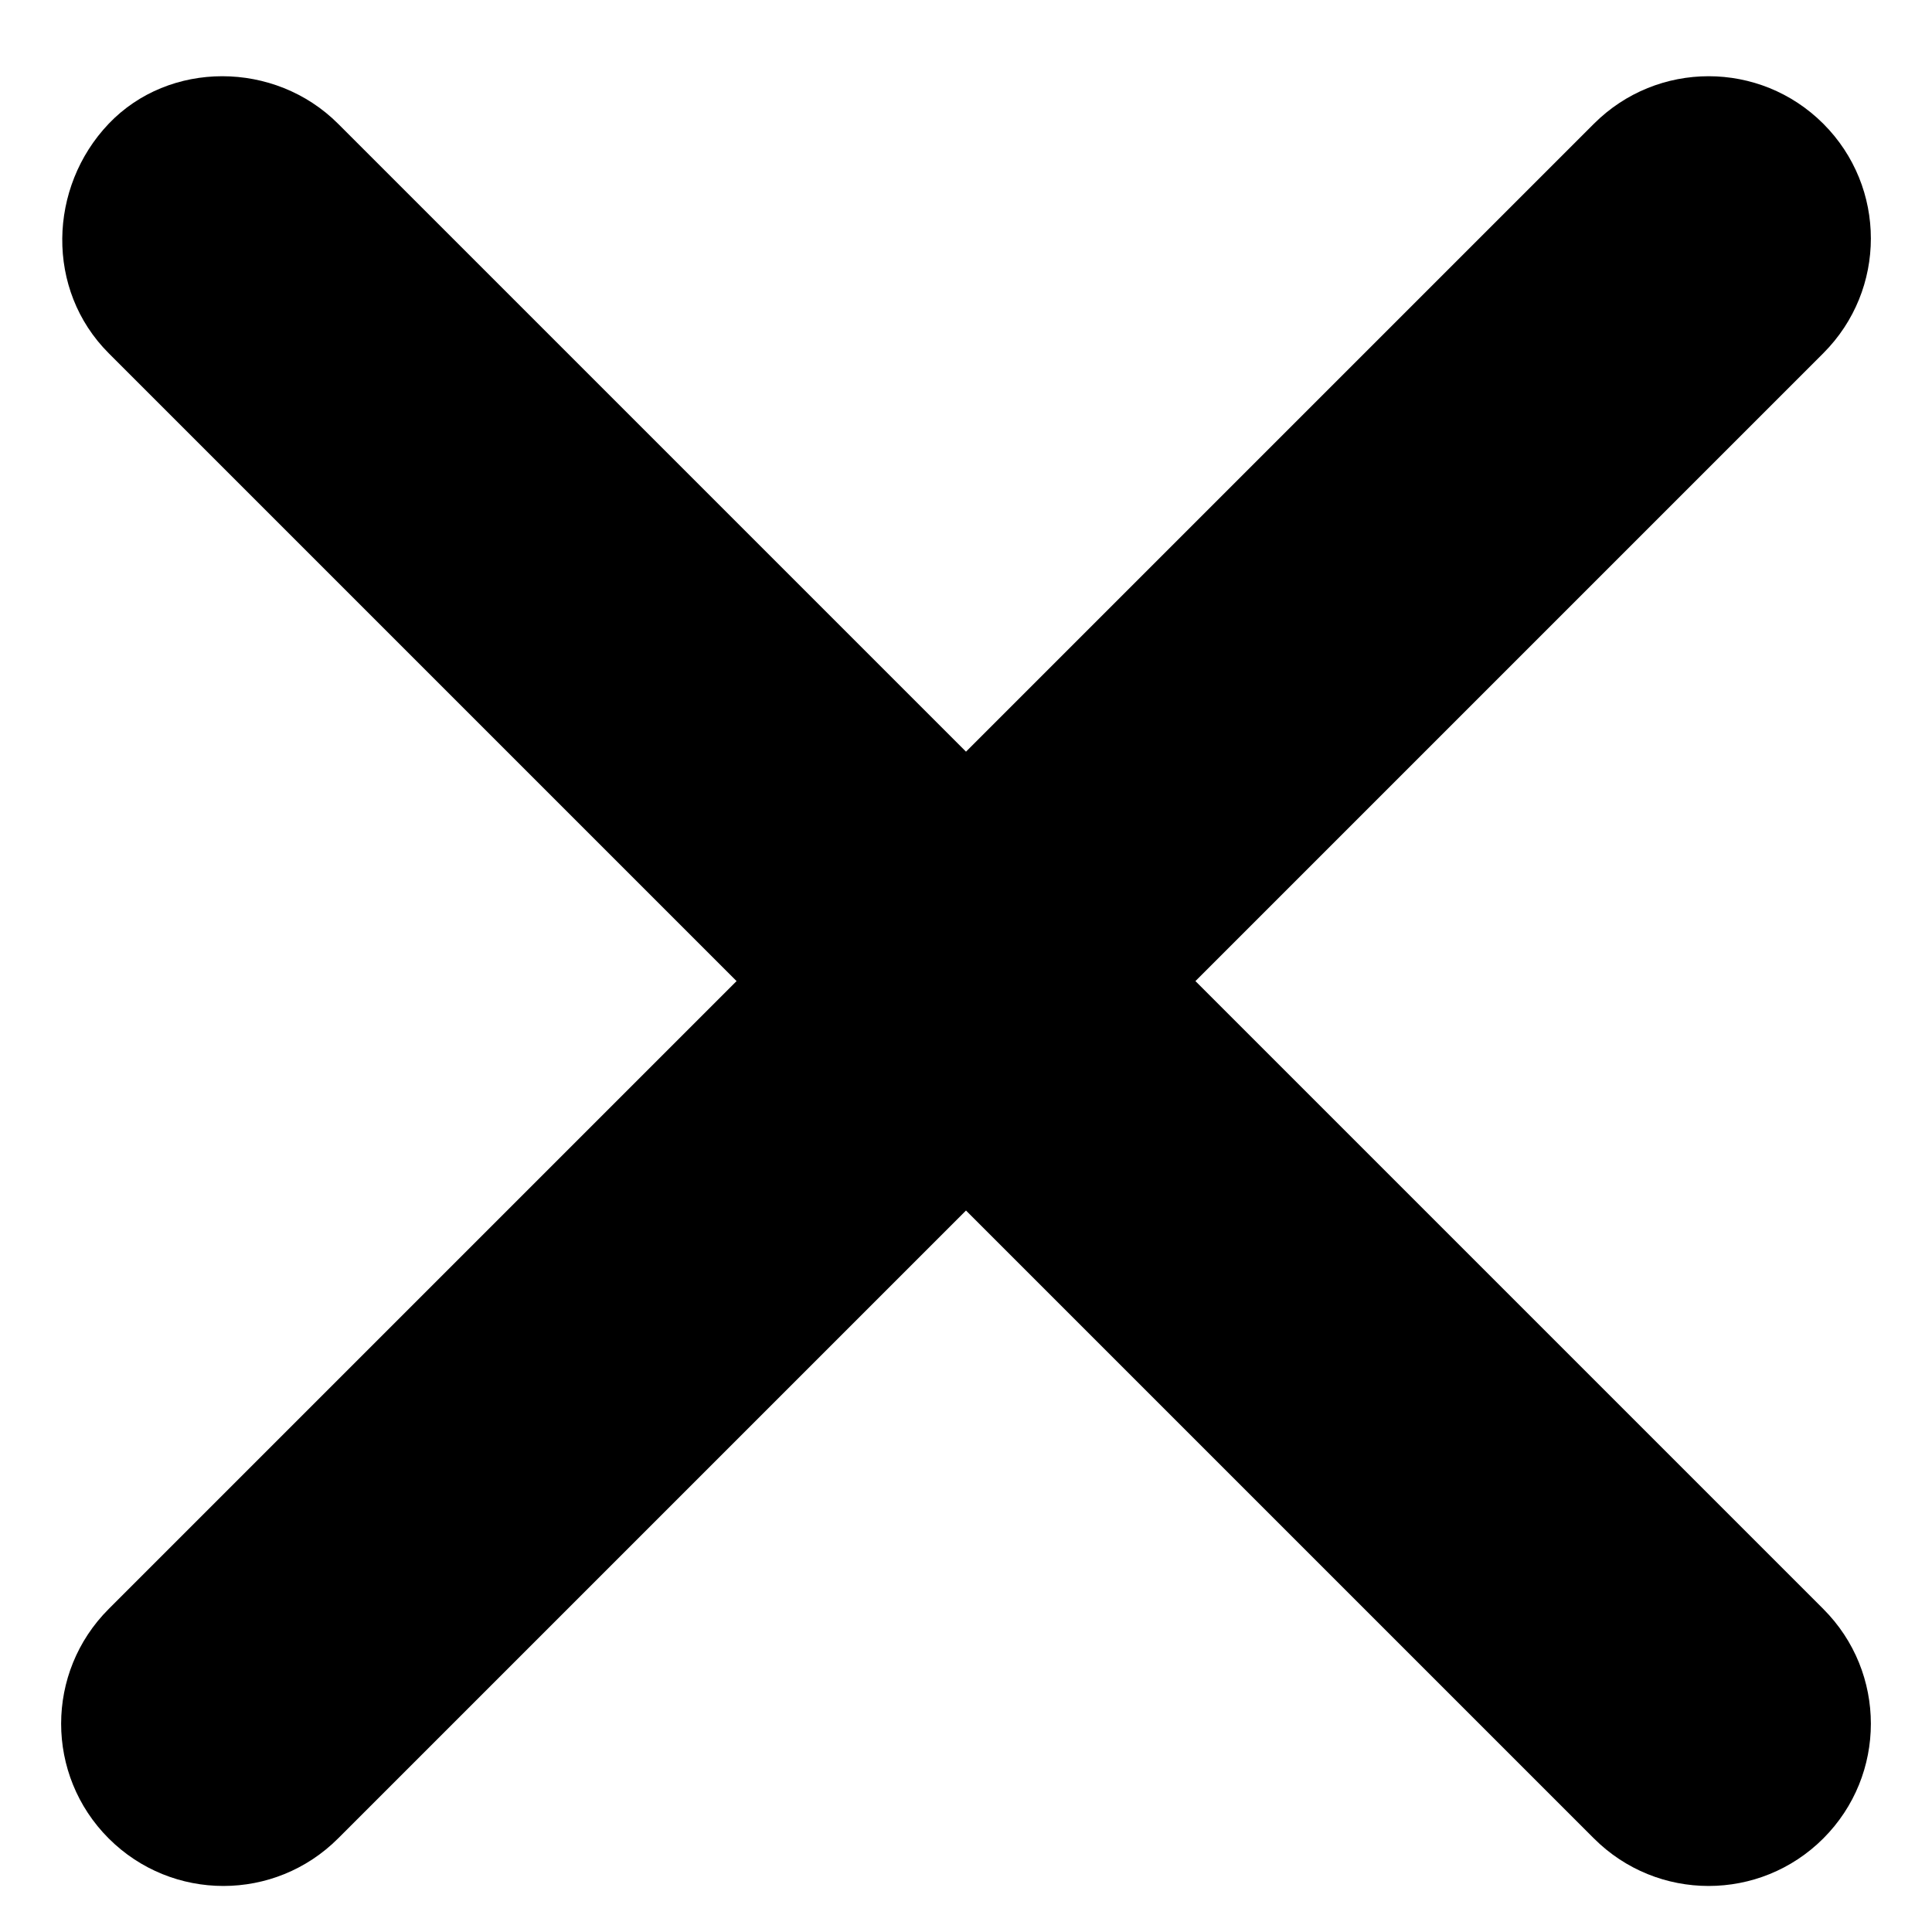 <?xml version="1.0" encoding="utf-8"?>
<!-- Generator: Adobe Illustrator 22.0.1, SVG Export Plug-In . SVG Version: 6.00 Build 0)  -->
<svg version="1.1" id="Layer_1" xmlns="http://www.w3.org/2000/svg" xmlns:xlink="http://www.w3.org/1999/xlink" x="0px" y="0px"
	 viewBox="0 0 64 64" style="enable-background:new 0 0 64 64;" xml:space="preserve">
<style type="text/css">
	.st0{display:none;enable-background:new    ;}
	.st1{display:inline;}
	.st2{enable-background:new    ;}
	.st3{fill:none;stroke:#000000;stroke-width:4;stroke-miterlimit:10;}
</style>
<g class="st0">
	<g class="st1">
		<g>
			<polygon points="77,-14.9 66.4,-25.5 32,8.9 -2.4,-25.5 -13,-14.9 21.4,19.5 -13,53.9 -2.4,64.5 32,30.1 66.4,64.5 77,53.9 
				42.6,19.5 			"/>
		</g>
	</g>
</g>
<g class="st2">
	<g>
		<g>
			<path d="M39.6,32.5l20.8-20.8c2.1-2.1,2.1-5.5,0-7.6s-5.5-2.1-7.6,0L32,24.9L11.2,4.1C9.1,2,5.6,2,3.6,4.1s-2.1,5.5,0,7.6
				l20.8,20.8L3.6,53.3c-2.1,2.1-2.1,5.5,0,7.6s5.5,2.1,7.6,0L32,40.1l20.8,20.8c2.1,2.1,5.5,2.1,7.6,0s2.1-5.5,0-7.6L39.6,32.5z"/>
		</g>
	</g>
</g>
<g class="st0">
	<g class="st1">
		<g>
			<polygon points="73.5,-18.4 69.9,-22 32,16 -5.9,-22 -9.5,-18.4 28.5,19.5 -9.5,57.4 -5.9,61 32,23 69.9,61 73.5,57.4 35.5,19.5 
							"/>
		</g>
	</g>
</g>
<g class="st0">
	<g class="st1">
		<g>
			<path d="M35.5,19.5l36.2-36.2c1-1,1-2.6,0-3.5s-2.6-1-3.5,0L32,16L-4.2-20.2c-1-1-2.6-1-3.5,0s-1,2.6,0,3.5l36.2,36.2L-7.7,55.7
				c-1,1-1,2.6,0,3.5s2.6,1,3.5,0L32,23l36.2,36.2c1,1,2.6,1,3.5,0s1-2.6,0-3.5L35.5,19.5z"/>
		</g>
	</g>
</g>
<g class="st0">
	<g class="st1">
		<g>
			<polygon points="52.5,7.5 44,-1 32,11 20,-1 11.5,7.5 23.5,19.5 11.5,31.5 20,40 32,28 44,40 52.5,31.5 40.5,19.5 			"/>
		</g>
	</g>
</g>
<g class="st0">
	<g class="st1">
		<g>
			<path d="M40.5,19.5l7.8-7.8c2.3-2.3,2.3-6.1,0-8.5c-2.3-2.3-6.1-2.3-8.5,0L32,11l-7.8-7.8c-2.3-2.3-6.1-2.3-8.5,0
				c-2.3,2.3-2.3,6.1,0,8.5l7.8,7.8l-7.8,7.8c-2.3,2.3-2.3,6.1,0,8.5c2.3,2.4,6.1,2.3,8.5,0L32,28l7.8,7.8c2.3,2.3,6.1,2.3,8.5,0
				c2.3-2.3,2.3-6.1,0-8.5L40.5,19.5z"/>
		</g>
	</g>
</g>
<g class="st0">
	<g class="st1">
		<g>
			<path d="M34.8,19.5L48.2,6.1c0.8-0.8,0.8-2,0-2.8s-2-0.8-2.8,0L32,16.7L18.6,3.2c-0.8-0.8-2-0.8-2.8,0s-0.8,2,0,2.8l13.4,13.5
				L15.7,32.9c-0.8,0.8-0.8,2,0,2.8s2,0.8,2.8,0L32,22.3l13.4,13.4c0.8,0.8,2,0.8,2.8,0s0.8-2,0-2.8L34.8,19.5z"/>
		</g>
	</g>
</g>
<g class="st0">
	<g class="st1">
		<g>
			<polygon points="49.7,4.7 46.8,1.8 32,16.7 17.2,1.8 14.3,4.7 29.2,19.5 14.3,34.3 17.2,37.2 32,22.3 46.8,37.2 49.7,34.3 
				34.8,19.5 			"/>
		</g>
	</g>
</g>
<g class="st0">
	<g class="st1">
		<g>
			<circle class="st3" cx="32" cy="19.5" r="43.1"/>
		</g>
	</g>
</g>
</svg>
